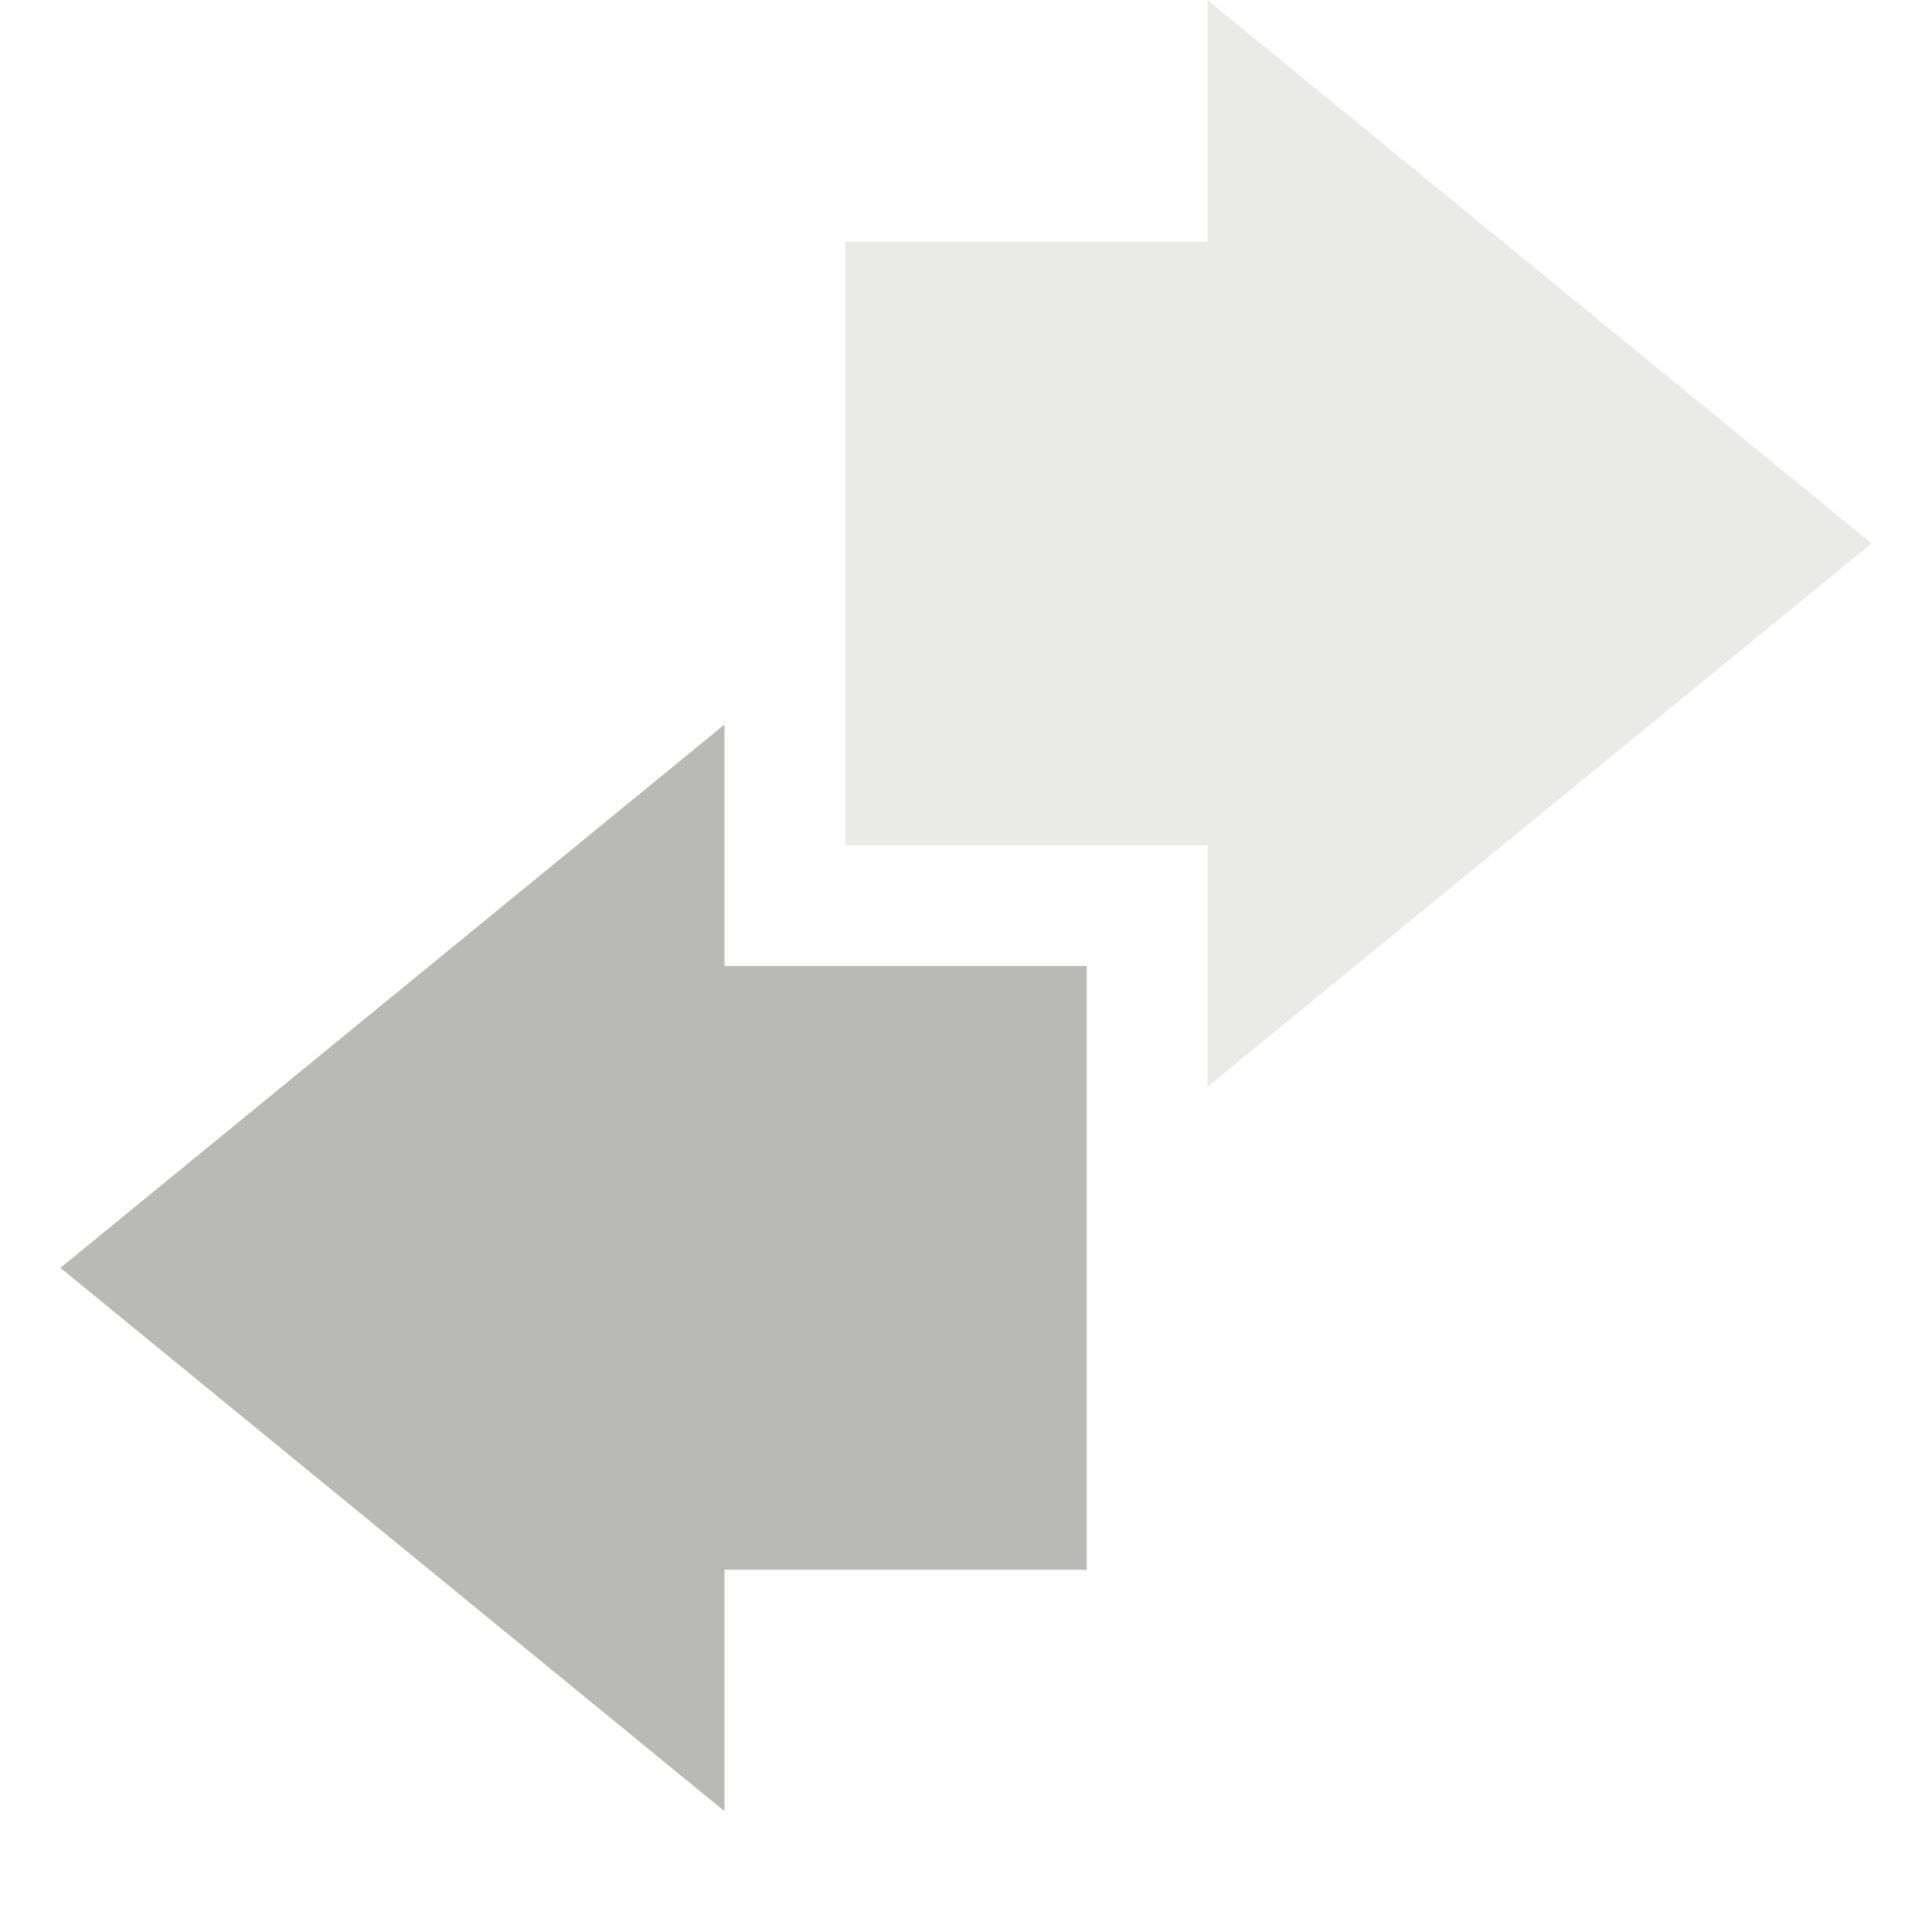 <svg xmlns="http://www.w3.org/2000/svg" width="16" height="16" version="1.1">
 <path style="fill:#b9b9b6;opacity:0.3" d="M 10,9 15.5,4.5 10,0 C 10,0.01 10,1.34 10,2 9,2 8,2 7,2 7,3.67 7,5.34 7,7 8,7 9,7 10,7 10,7.67 10,9 10,9 Z"/>
 <path style="fill:#b9b9b6" d="M 6,6 0.5,10.5 6,15 V 13 H 9 V 8 H 6 Z"/>
</svg>
